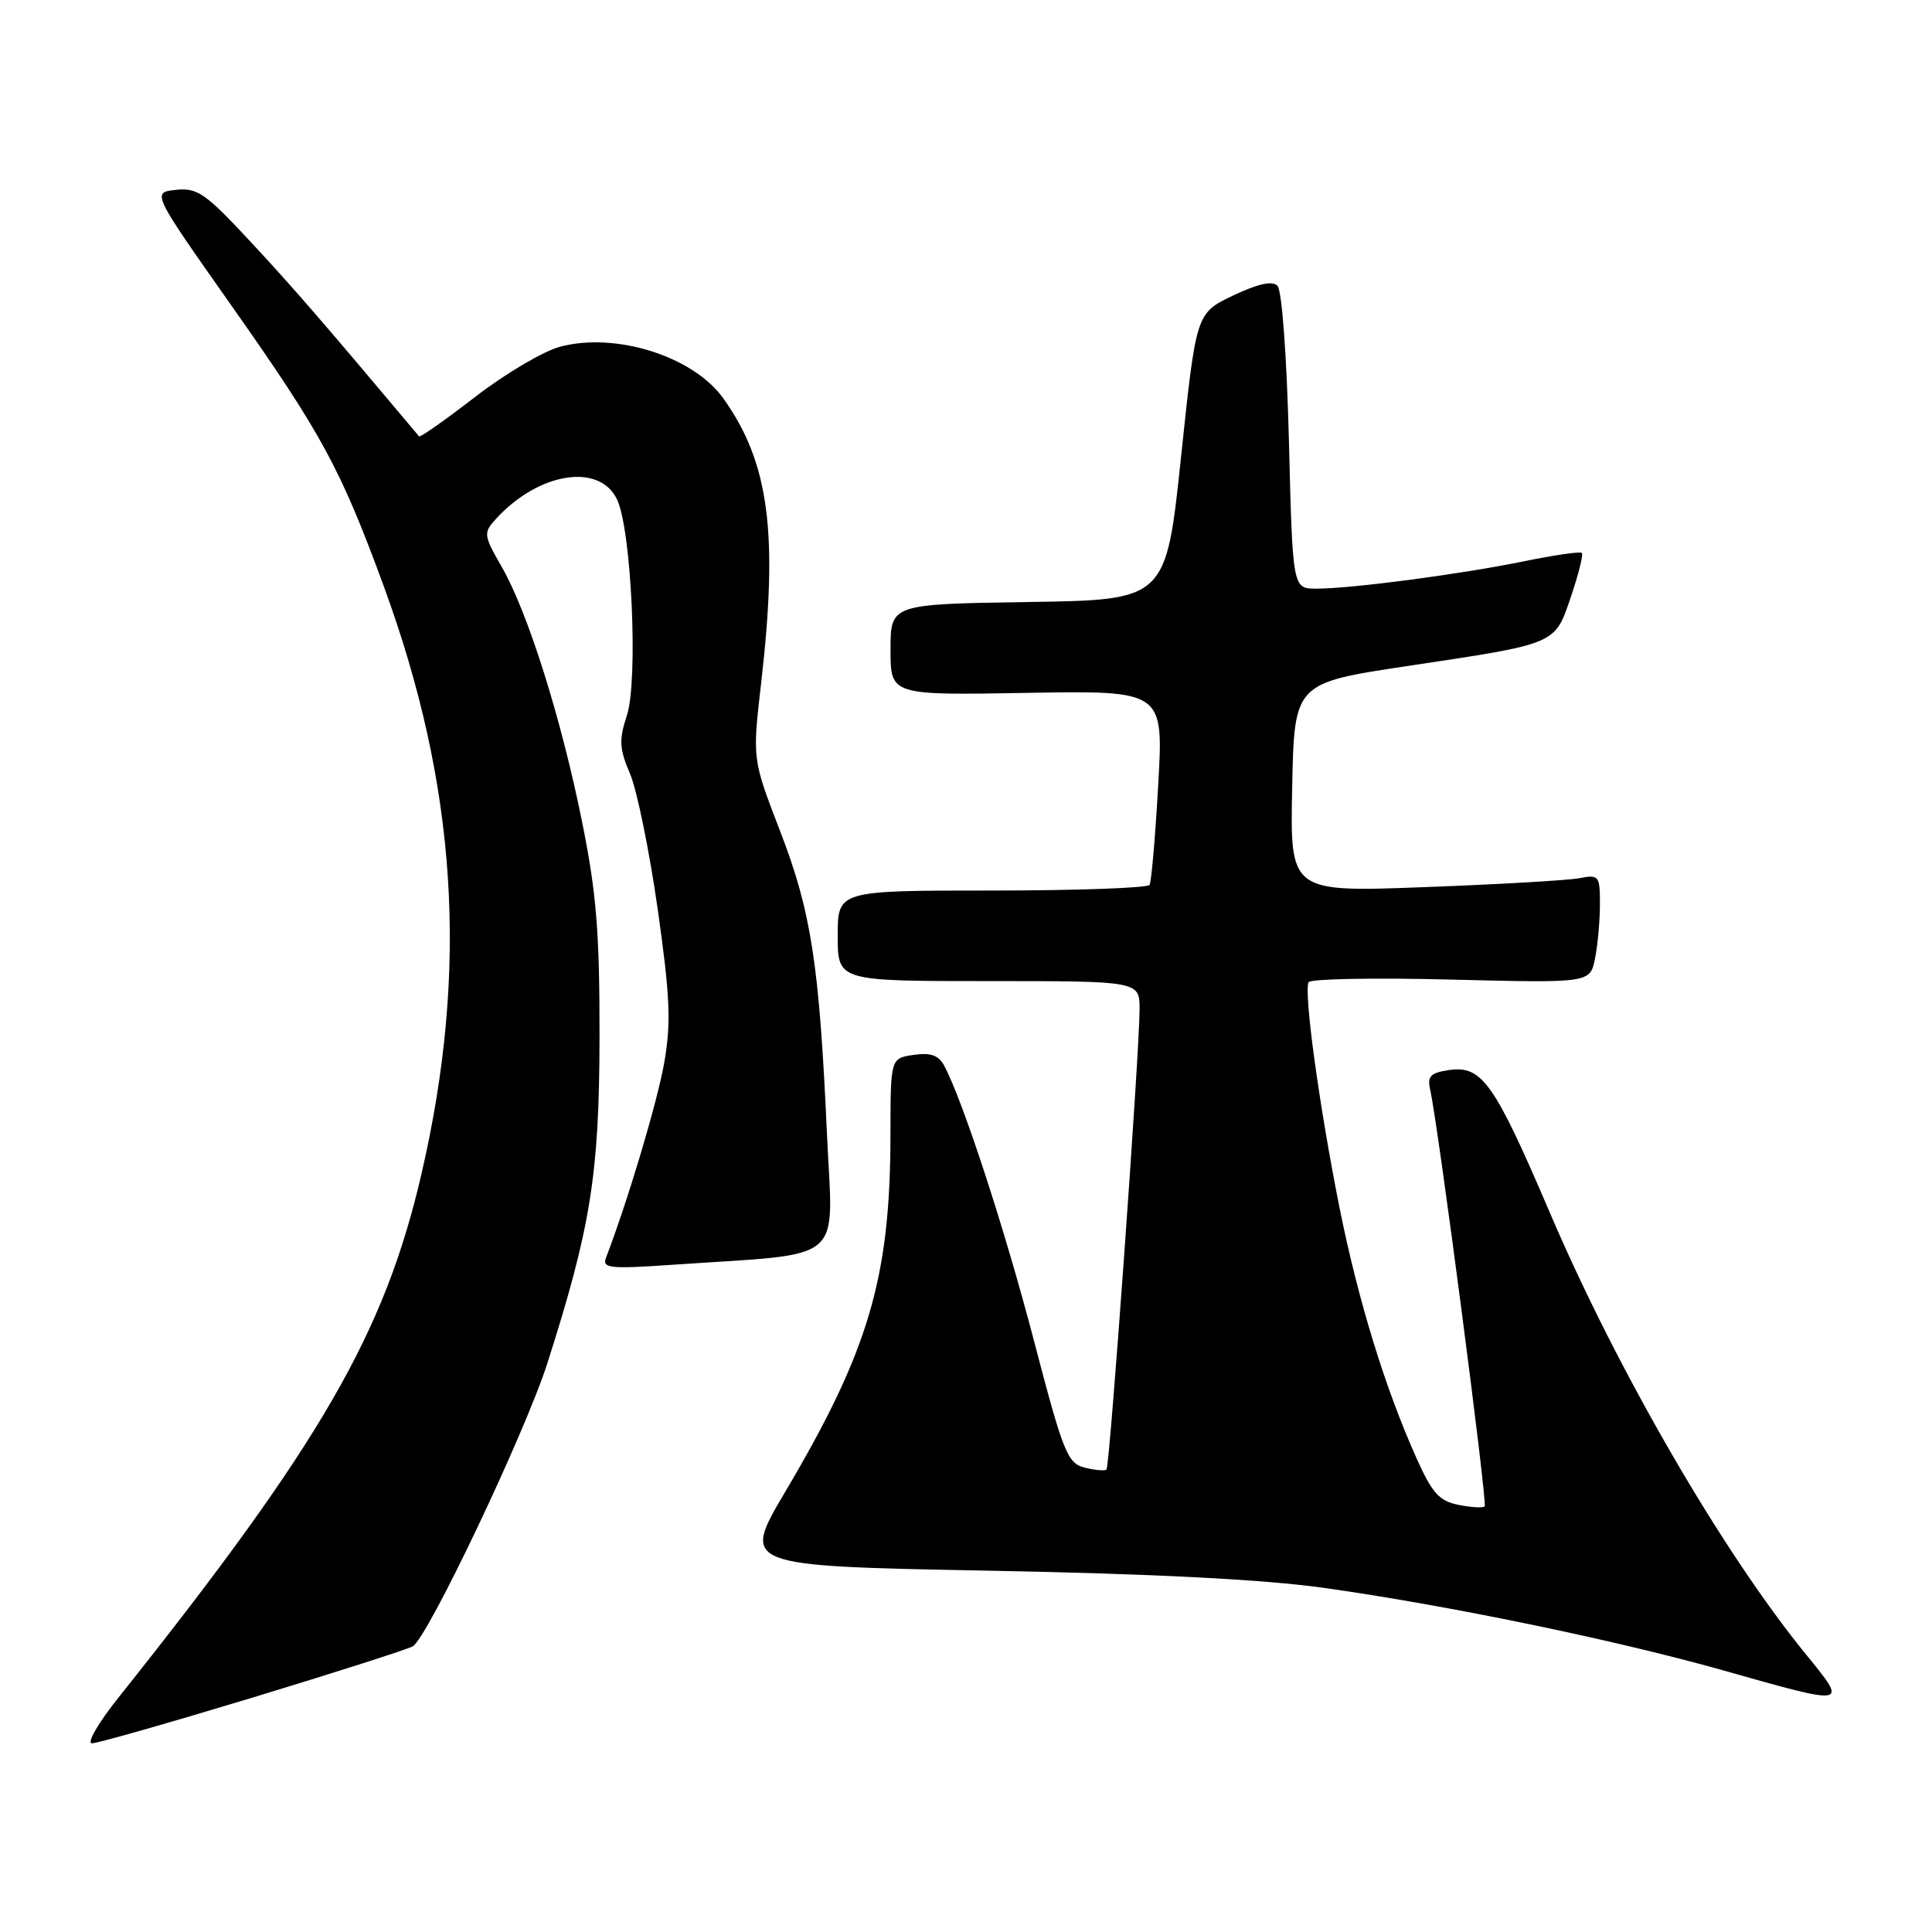 <?xml version="1.0" encoding="UTF-8" standalone="no"?>
<!DOCTYPE svg PUBLIC "-//W3C//DTD SVG 1.1//EN" "http://www.w3.org/Graphics/SVG/1.1/DTD/svg11.dtd" >
<svg xmlns="http://www.w3.org/2000/svg" xmlns:xlink="http://www.w3.org/1999/xlink" version="1.1" viewBox="0 0 256 256">
 <g >
 <path fill="currentColor"
d=" M 33.43 224.95 C 44.39 221.62 53.96 218.56 54.69 218.15 C 56.65 217.06 69.60 189.81 72.54 180.60 C 78.27 162.65 79.41 155.58 79.44 137.50 C 79.46 123.65 79.04 118.38 77.16 109.05 C 74.40 95.28 69.94 81.11 66.48 75.11 C 64.08 70.94 64.04 70.61 65.66 68.82 C 71.29 62.60 79.42 61.26 81.76 66.18 C 83.68 70.20 84.59 90.19 83.06 94.82 C 82.00 98.04 82.06 99.20 83.49 102.55 C 84.41 104.72 86.05 112.78 87.15 120.47 C 88.79 132.05 88.94 135.52 88.02 140.78 C 87.12 145.96 83.19 159.12 80.29 166.68 C 79.77 168.05 80.83 168.16 89.10 167.59 C 112.46 165.98 110.37 167.76 109.57 150.14 C 108.56 127.70 107.48 120.75 103.34 110.05 C 99.69 100.59 99.69 100.59 100.85 90.55 C 103.15 70.64 101.92 61.31 95.86 52.81 C 91.89 47.22 81.58 43.96 74.19 45.95 C 71.98 46.54 66.93 49.53 62.98 52.58 C 59.03 55.63 55.68 57.99 55.53 57.82 C 42.88 42.76 38.96 38.23 33.32 32.16 C 27.23 25.60 26.16 24.85 23.30 25.16 C 20.11 25.50 20.11 25.50 30.65 40.47 C 42.64 57.49 45.12 62.06 50.83 77.62 C 60.57 104.18 62.13 128.35 55.86 155.50 C 50.96 176.68 42.52 191.28 15.68 224.96 C 13.03 228.28 11.46 231.00 12.18 231.00 C 12.91 231.00 22.47 228.27 33.43 224.95 Z  M 239.33 219.25 C 228.28 205.70 214.40 181.78 205.42 160.82 C 197.99 143.44 196.37 141.15 192.00 141.79 C 189.55 142.15 189.11 142.61 189.50 144.36 C 190.54 148.90 197.12 199.22 196.73 199.60 C 196.50 199.83 194.94 199.74 193.25 199.40 C 190.69 198.89 189.76 197.84 187.66 193.14 C 183.50 183.85 179.96 172.29 177.50 160.06 C 174.79 146.50 172.71 131.28 173.41 130.14 C 173.69 129.70 182.19 129.54 192.30 129.80 C 210.70 130.26 210.70 130.26 211.35 127.00 C 211.71 125.21 212.00 121.97 212.00 119.80 C 212.00 116.02 211.87 115.86 209.25 116.37 C 207.74 116.65 198.50 117.19 188.72 117.55 C 170.94 118.22 170.94 118.22 171.22 104.37 C 171.50 90.51 171.50 90.51 186.50 88.25 C 206.47 85.25 205.99 85.45 208.17 79.02 C 209.17 76.07 209.82 73.48 209.60 73.27 C 209.39 73.05 205.90 73.56 201.85 74.39 C 193.49 76.10 179.08 78.00 174.41 78.00 C 171.28 78.00 171.28 78.00 170.79 58.45 C 170.50 47.13 169.86 38.46 169.27 37.87 C 168.57 37.17 166.70 37.59 163.37 39.17 C 158.50 41.50 158.50 41.50 156.50 60.50 C 154.50 79.50 154.50 79.50 136.25 79.77 C 118.00 80.05 118.00 80.05 118.00 86.09 C 118.00 92.13 118.00 92.13 136.09 91.81 C 154.18 91.50 154.18 91.50 153.47 104.00 C 153.08 110.88 152.57 116.84 152.32 117.25 C 152.08 117.66 142.68 118.00 131.44 118.00 C 111.00 118.00 111.00 118.00 111.00 124.00 C 111.00 130.00 111.00 130.00 131.00 130.00 C 151.00 130.00 151.00 130.00 151.00 133.75 C 150.99 139.46 147.05 194.28 146.62 194.72 C 146.41 194.93 145.11 194.81 143.73 194.47 C 141.44 193.89 140.89 192.52 137.01 177.67 C 133.13 162.83 127.58 145.82 125.11 141.21 C 124.37 139.82 123.32 139.45 121.05 139.78 C 118.00 140.23 118.00 140.23 117.99 150.36 C 117.98 169.27 115.13 178.95 104.07 197.63 C 98.23 207.50 98.23 207.50 130.86 208.12 C 152.76 208.53 167.42 209.28 175.41 210.40 C 191.78 212.70 214.15 217.32 228.50 221.38 C 245.00 226.05 244.89 226.07 239.33 219.25 Z "/>
</g>
</svg>